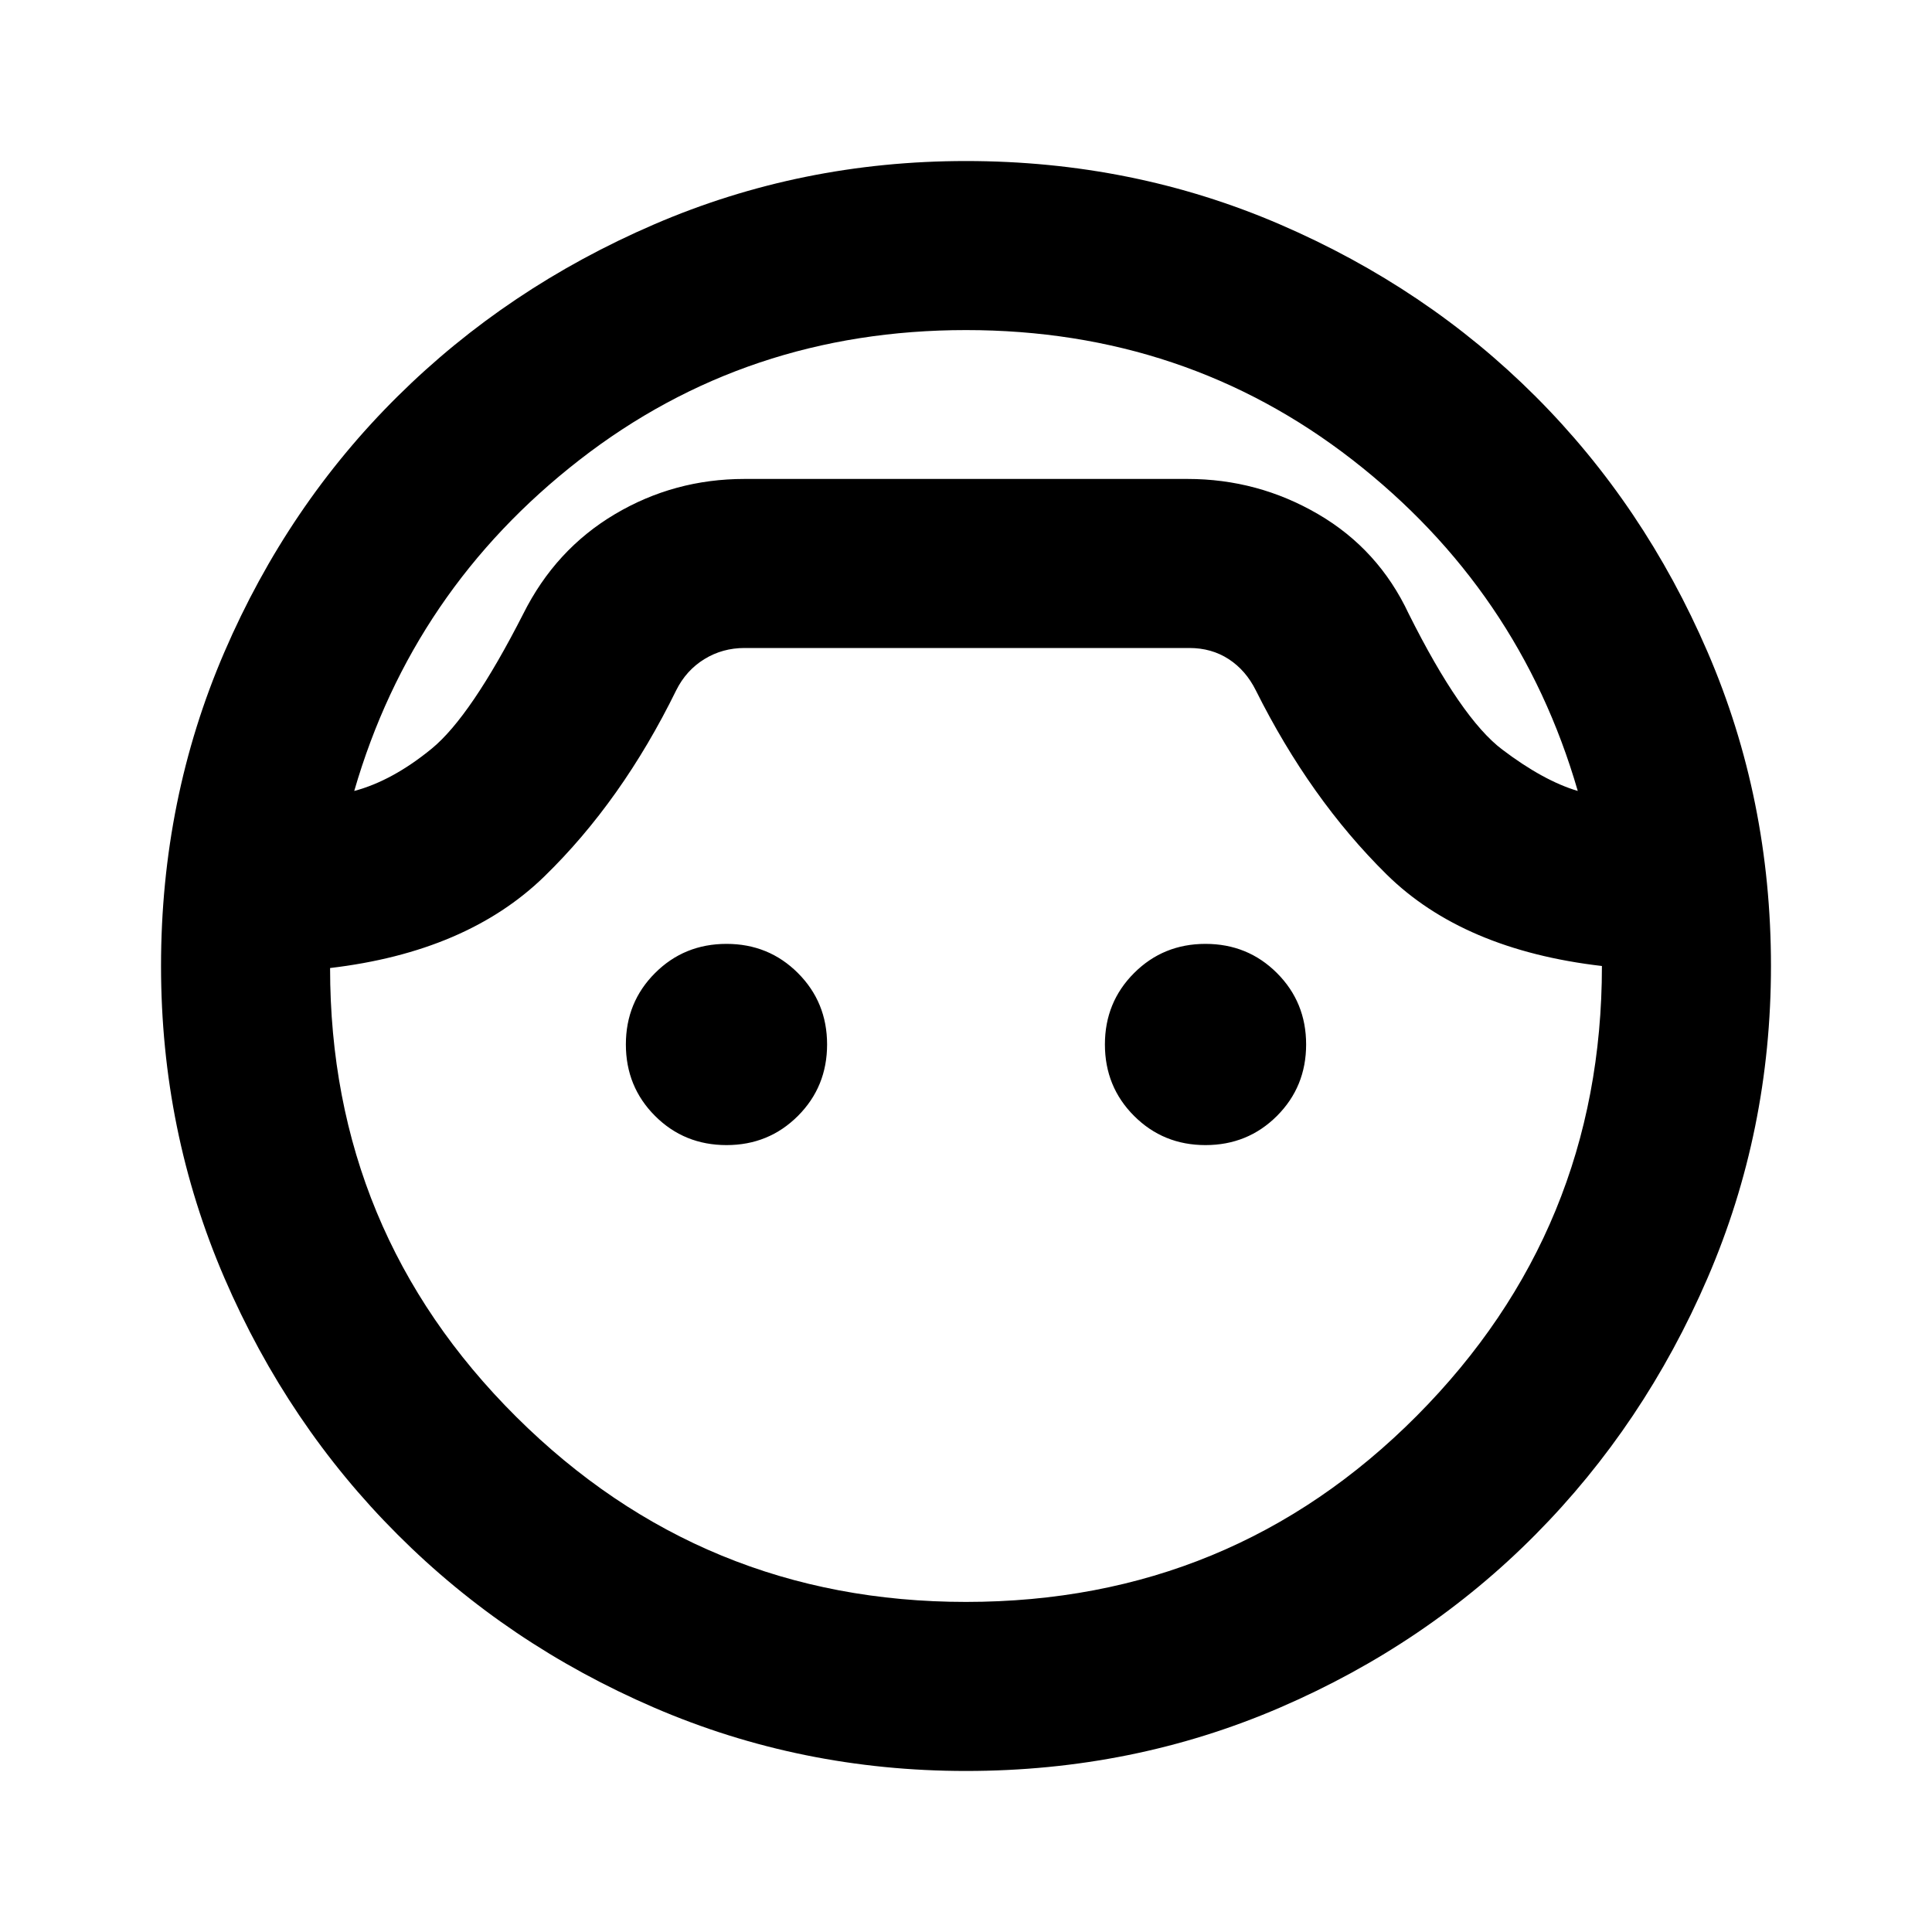 <svg xmlns="http://www.w3.org/2000/svg" height="20" width="20"><path d="M10 18.333Q8.292 18.333 6.771 17.677Q5.25 17.021 4.115 15.885Q2.979 14.75 2.323 13.229Q1.667 11.708 1.667 10Q1.667 8.271 2.323 6.75Q2.979 5.229 4.115 4.104Q5.25 2.979 6.771 2.323Q8.292 1.667 10 1.667Q11.729 1.667 13.25 2.323Q14.771 2.979 15.896 4.104Q17.021 5.229 17.677 6.75Q18.333 8.271 18.333 10Q18.333 11.708 17.677 13.229Q17.021 14.75 15.896 15.885Q14.771 17.021 13.25 17.677Q11.729 18.333 10 18.333ZM10 3.417Q7.729 3.417 6 4.76Q4.271 6.104 3.667 8.188Q4.062 8.083 4.469 7.75Q4.875 7.417 5.417 6.354Q5.75 5.688 6.365 5.323Q6.979 4.958 7.708 4.958H12.292Q13.021 4.958 13.646 5.323Q14.271 5.688 14.583 6.354Q15.125 7.438 15.552 7.76Q15.979 8.083 16.333 8.188Q15.729 6.104 14 4.76Q12.271 3.417 10 3.417ZM10 16.583Q12.75 16.583 14.667 14.656Q16.583 12.729 16.583 10Q16.583 10 16.583 10Q16.583 10 16.583 10Q15.146 9.833 14.354 9.052Q13.562 8.271 13 7.146Q12.896 6.938 12.719 6.823Q12.542 6.708 12.312 6.708H7.708Q7.479 6.708 7.292 6.823Q7.104 6.938 7 7.146Q6.438 8.292 5.635 9.073Q4.833 9.854 3.417 10.021Q3.417 10.021 3.417 10.021Q3.417 10.021 3.417 10.021Q3.417 12.75 5.344 14.667Q7.271 16.583 10 16.583ZM7.521 11.854Q7.083 11.854 6.781 11.552Q6.479 11.25 6.479 10.812Q6.479 10.375 6.781 10.073Q7.083 9.771 7.521 9.771Q7.958 9.771 8.26 10.073Q8.562 10.375 8.562 10.812Q8.562 11.25 8.26 11.552Q7.958 11.854 7.521 11.854ZM12.479 11.854Q12.042 11.854 11.74 11.552Q11.438 11.25 11.438 10.812Q11.438 10.375 11.74 10.073Q12.042 9.771 12.479 9.771Q12.917 9.771 13.219 10.073Q13.521 10.375 13.521 10.812Q13.521 11.25 13.219 11.552Q12.917 11.854 12.479 11.854ZM10 4.958Q10 4.958 10 4.958Q10 4.958 10 4.958Q10 4.958 10 4.958Q10 4.958 10 4.958Q10 4.958 10 4.958Q10 4.958 10 4.958Q10 4.958 10 4.958Q10 4.958 10 4.958Q10 4.958 10 4.958Q10 4.958 10 4.958Q10 4.958 10 4.958Q10 4.958 10 4.958Z"/></svg>